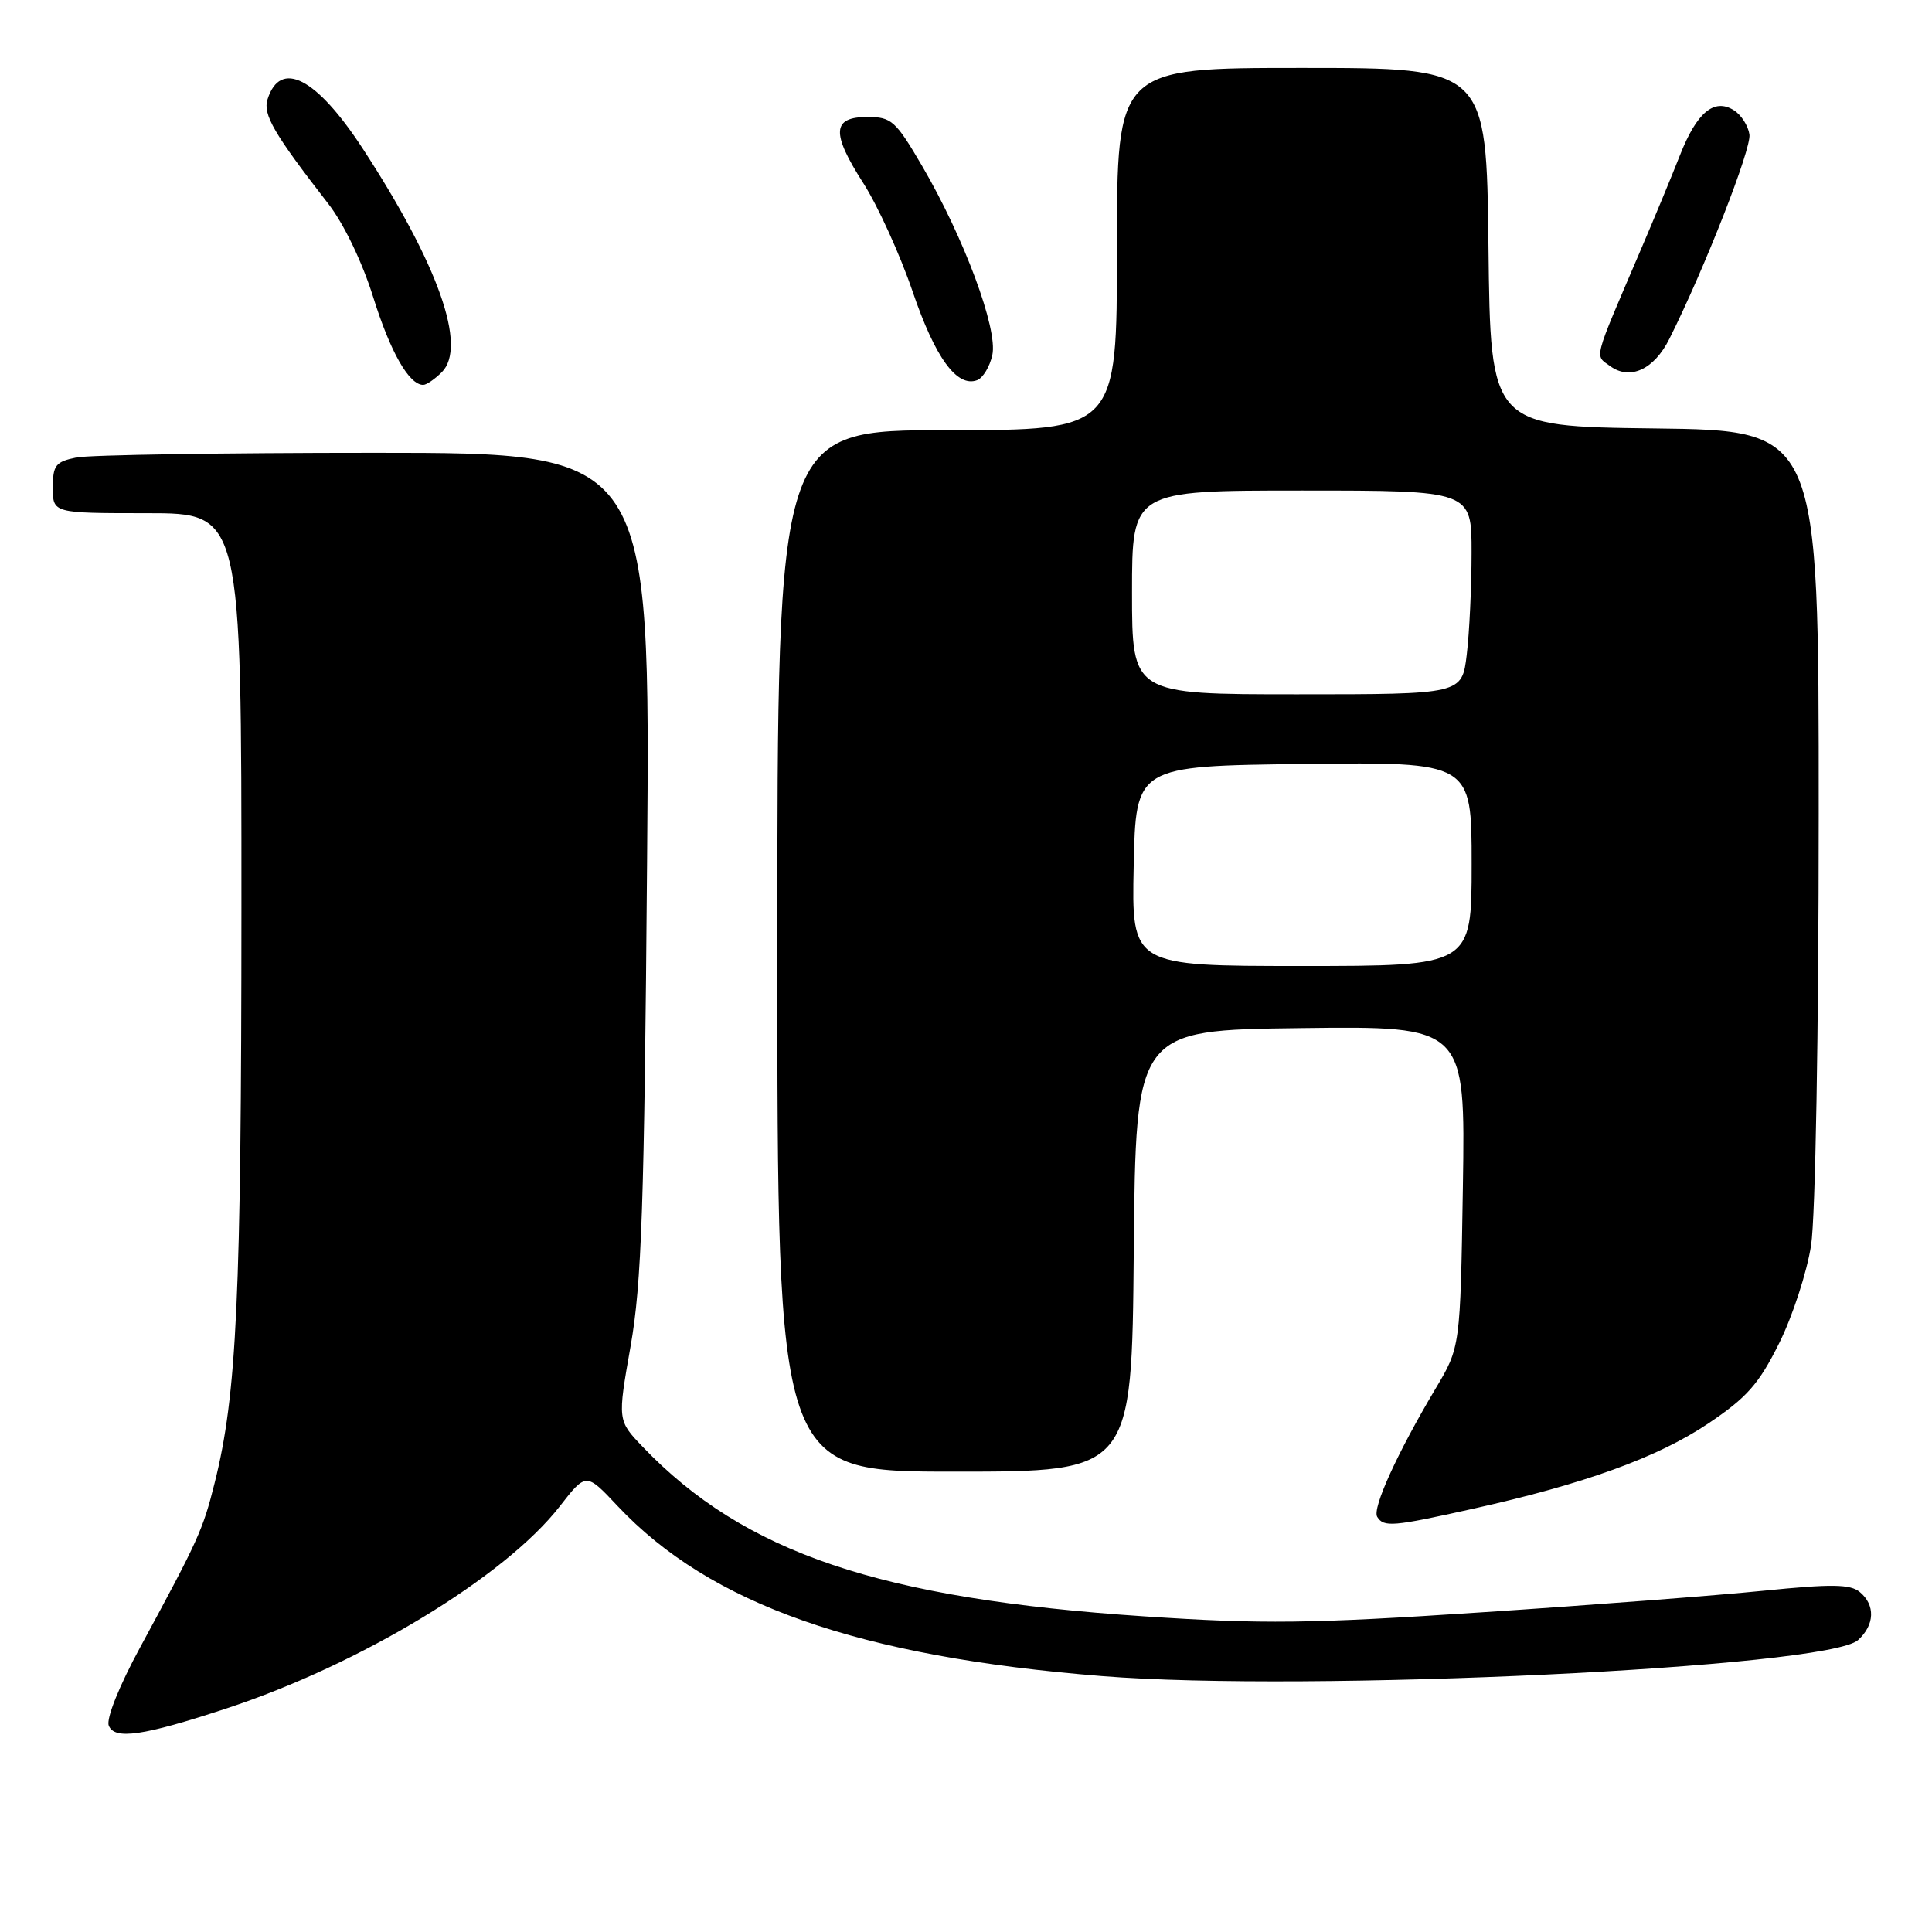 <?xml version="1.0" encoding="UTF-8" standalone="no"?>
<!DOCTYPE svg PUBLIC "-//W3C//DTD SVG 1.1//EN" "http://www.w3.org/Graphics/SVG/1.1/DTD/svg11.dtd" >
<svg xmlns="http://www.w3.org/2000/svg" xmlns:xlink="http://www.w3.org/1999/xlink" version="1.1" viewBox="0 0 256 256">
 <g >
 <path fill="currentColor"
d=" M 30.00 226.38 C 47.80 220.52 66.88 208.95 74.16 199.61 C 77.66 195.11 77.66 195.11 81.83 199.55 C 94.11 212.60 113.79 219.52 146.00 222.09 C 173.15 224.27 242.15 220.98 246.20 217.32 C 248.42 215.31 248.51 212.67 246.43 210.95 C 245.17 209.90 242.69 209.87 233.68 210.78 C 227.53 211.40 210.66 212.70 196.19 213.65 C 173.55 215.15 167.34 215.22 151.69 214.18 C 116.60 211.85 98.64 205.78 85.16 191.71 C 81.82 188.22 81.82 188.22 83.56 178.36 C 85.02 170.06 85.37 159.91 85.74 114.25 C 86.18 60.00 86.18 60.00 49.71 60.00 C 29.66 60.00 11.84 60.28 10.13 60.62 C 7.37 61.18 7.00 61.64 7.00 64.62 C 7.00 68.00 7.00 68.00 19.50 68.00 C 32.00 68.00 32.00 68.00 31.99 120.25 C 31.98 171.92 31.38 184.81 28.44 196.50 C 26.87 202.77 26.32 203.97 18.57 218.28 C 15.80 223.38 14.06 227.72 14.41 228.64 C 15.15 230.57 18.95 230.02 30.00 226.38 Z  M 195.17 199.92 C 209.92 196.64 219.64 193.12 226.31 188.65 C 231.47 185.19 233.04 183.42 235.74 178.00 C 237.52 174.43 239.43 168.57 239.98 165.00 C 240.55 161.29 240.99 136.76 240.99 107.77 C 241.00 57.04 241.00 57.04 219.25 56.77 C 197.50 56.50 197.50 56.50 197.23 32.75 C 196.96 9.00 196.96 9.00 172.48 9.00 C 148.00 9.00 148.00 9.00 148.00 33.00 C 148.00 57.00 148.00 57.00 125.50 57.00 C 103.00 57.00 103.00 57.00 103.00 126.00 C 103.00 195.00 103.00 195.00 126.48 195.00 C 149.97 195.00 149.97 195.00 150.23 165.75 C 150.50 136.50 150.50 136.50 172.34 136.23 C 194.17 135.96 194.17 135.96 193.84 157.23 C 193.50 178.50 193.50 178.50 190.22 184.00 C 185.15 192.52 181.80 199.87 182.49 200.99 C 183.36 202.39 184.54 202.29 195.17 199.92 Z  M 58.54 49.32 C 61.93 45.93 58.08 35.03 48.04 19.65 C 41.92 10.28 37.14 7.82 35.45 13.16 C 34.81 15.17 36.30 17.72 43.50 27.00 C 45.56 29.65 48.00 34.73 49.45 39.37 C 51.73 46.66 54.20 51.00 56.08 51.00 C 56.51 51.00 57.61 50.24 58.54 49.32 Z  M 131.49 47.03 C 132.24 43.61 127.75 31.52 122.19 22.00 C 118.68 16.00 118.13 15.50 114.96 15.50 C 110.25 15.50 110.11 17.58 114.39 24.26 C 116.31 27.26 119.25 33.72 120.92 38.61 C 123.92 47.43 126.81 51.39 129.49 50.37 C 130.25 50.07 131.16 48.57 131.49 47.03 Z  M 221.20 44.90 C 225.85 35.63 232.09 19.69 231.81 17.82 C 231.64 16.65 230.71 15.21 229.75 14.61 C 227.13 12.96 224.82 14.90 222.59 20.60 C 221.53 23.30 219.13 29.10 217.24 33.50 C 211.03 48.02 211.29 47.01 213.35 48.51 C 215.98 50.43 219.17 48.97 221.20 44.90 Z  M 150.22 114.75 C 150.50 101.50 150.50 101.50 172.75 101.23 C 195.00 100.96 195.00 100.96 195.00 114.48 C 195.00 128.00 195.00 128.00 172.47 128.00 C 149.94 128.00 149.94 128.00 150.22 114.75 Z  M 150.00 78.50 C 150.00 65.00 150.00 65.00 172.50 65.00 C 195.00 65.00 195.00 65.00 194.99 73.25 C 194.99 77.79 194.70 83.86 194.35 86.75 C 193.72 92.00 193.72 92.00 171.86 92.00 C 150.00 92.00 150.00 92.00 150.00 78.50 Z "/>
</g>
</svg>
